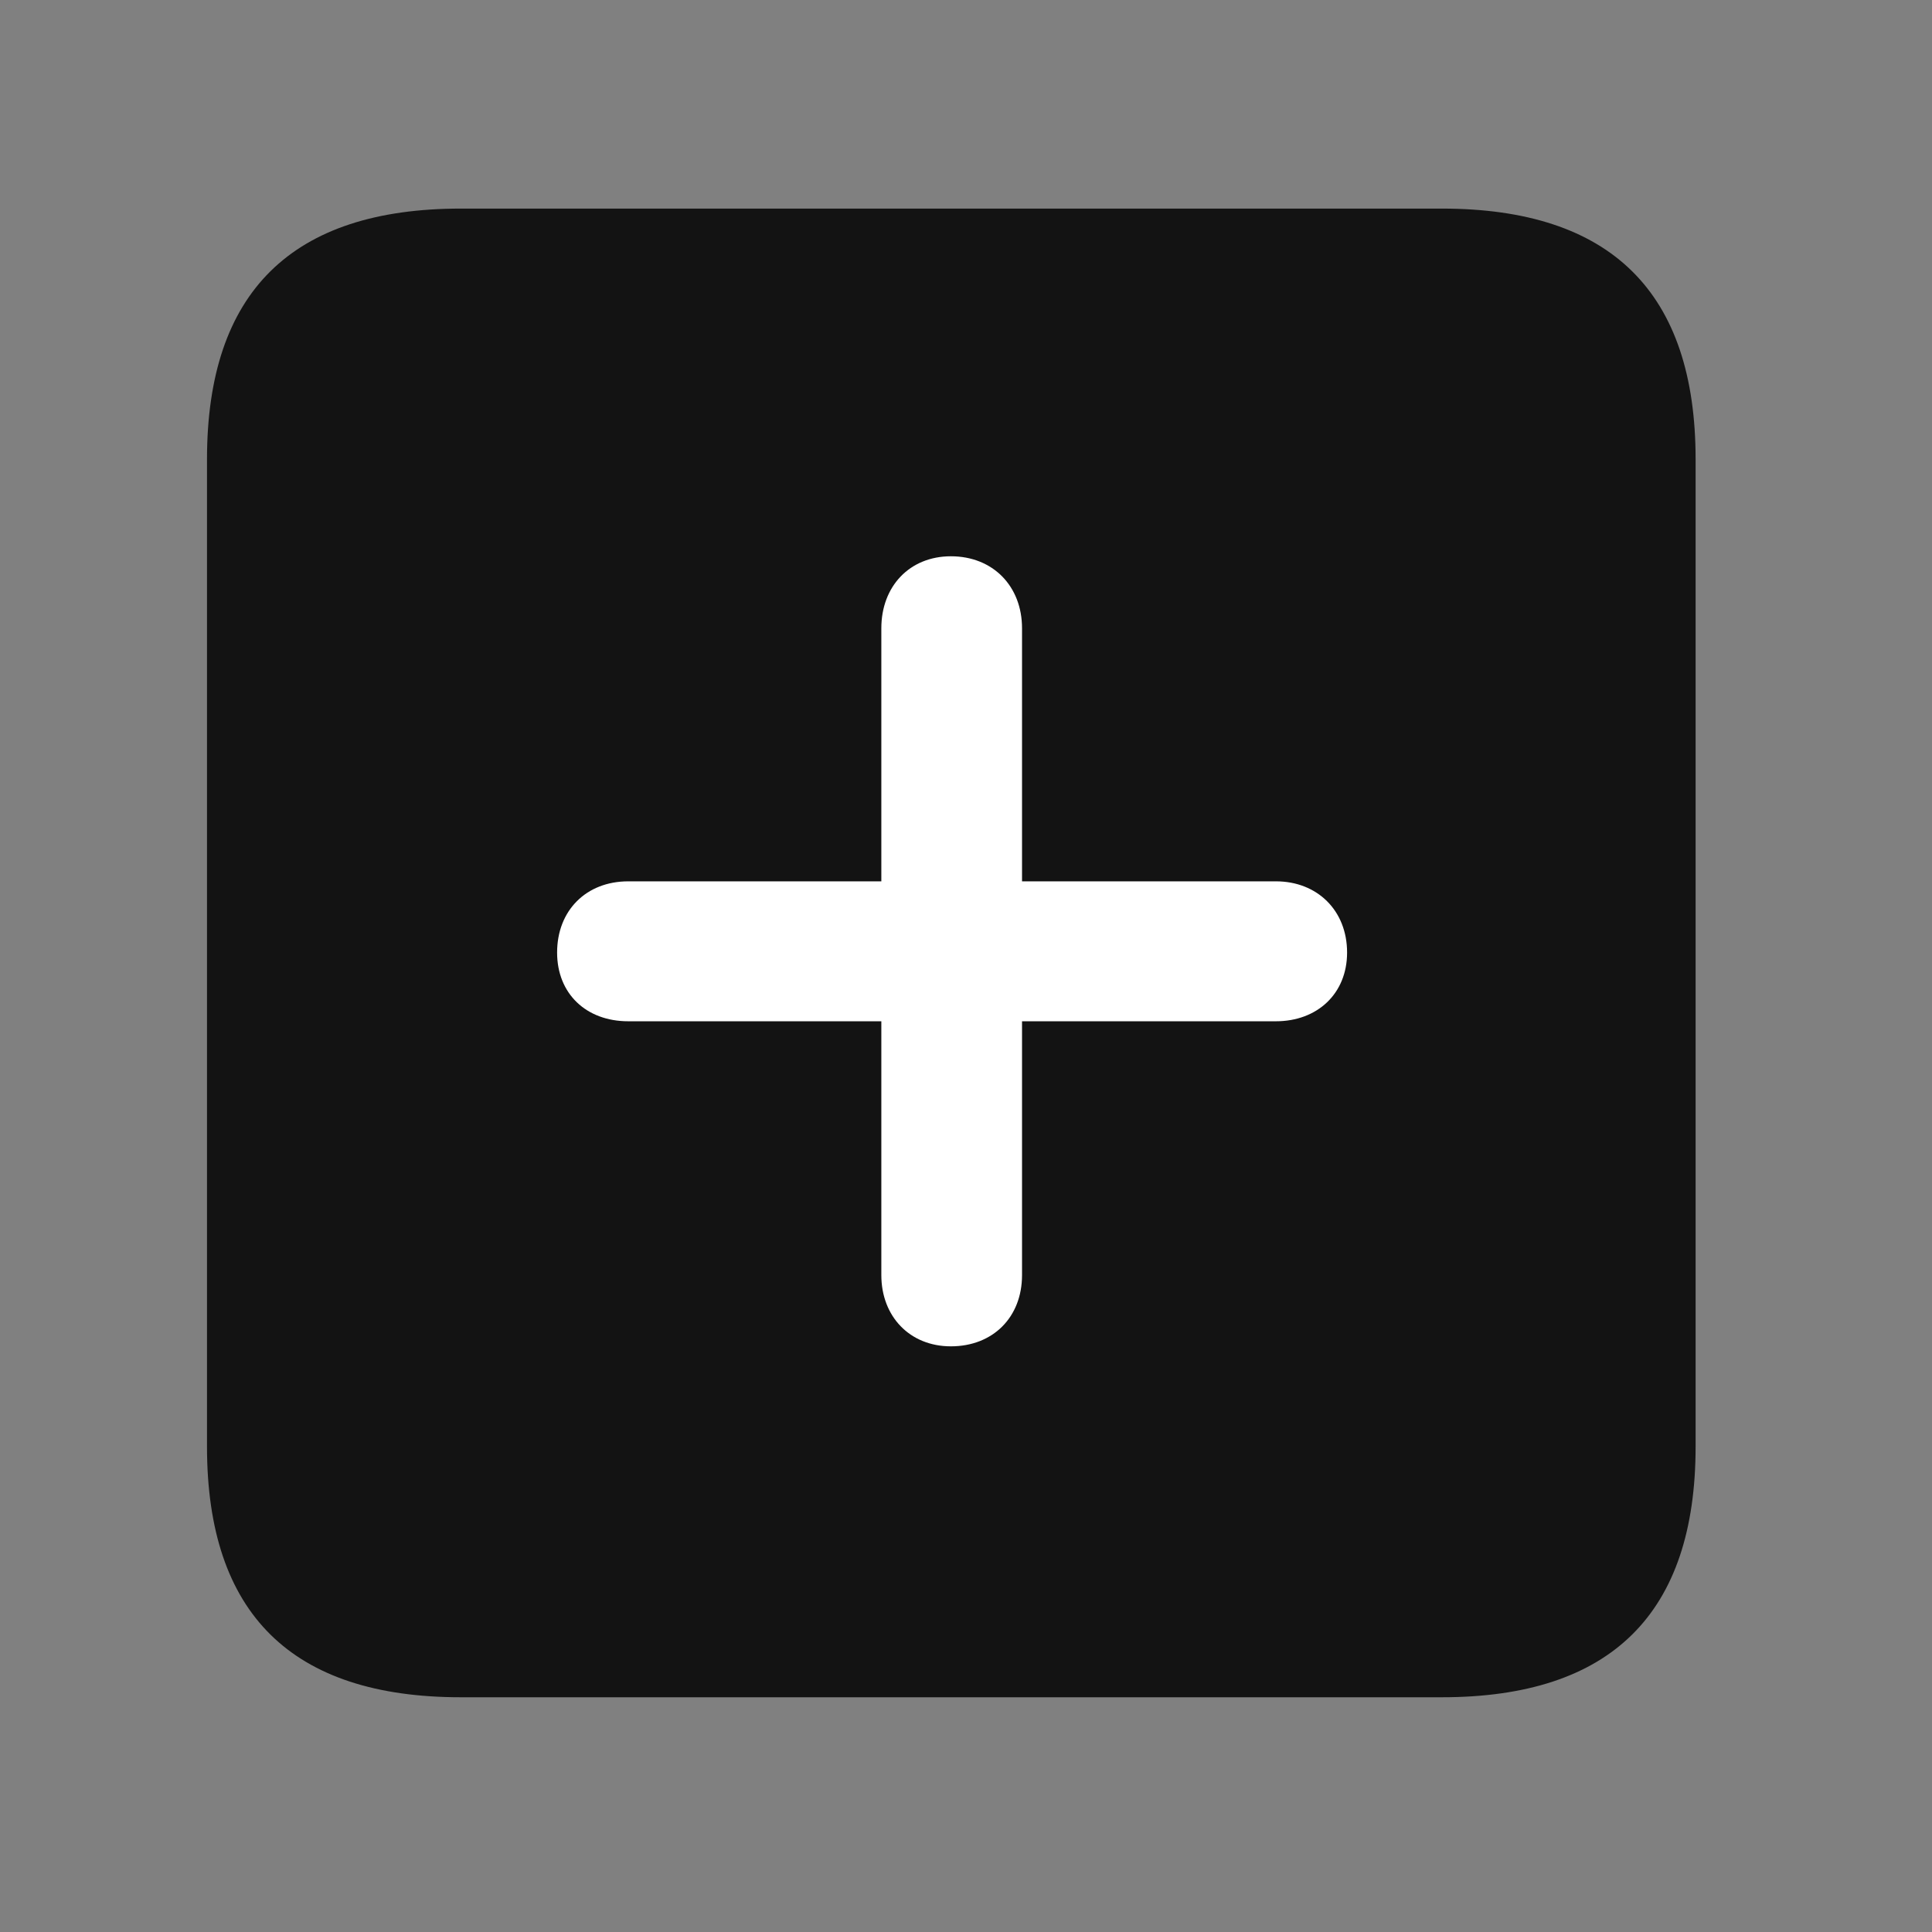 <svg width="28" height="28" viewBox="0 0 28 28" fill="none" xmlns="http://www.w3.org/2000/svg">
<rect x="0" y="0" width="28" height="28" fill="#808080" stroke="none"/>
<g clip-path="url(#clip0_2124_78031)">
<path d="M6.68 24.598H20.895C23.355 24.598 24.574 23.379 24.574 20.965V6.656C24.574 4.242 23.355 3.023 20.895 3.023H6.68C4.23 3.023 3 4.23 3 6.656V20.965C3 23.391 4.23 24.598 6.68 24.598Z" fill="black" fill-opacity="0.85"/>
<path d="M8.074 13.805C8.074 13.195 8.496 12.773 9.105 12.773H12.773V9.105C12.773 8.496 13.184 8.062 13.781 8.062C14.391 8.062 14.812 8.496 14.812 9.105V12.773H18.492C19.09 12.773 19.523 13.195 19.523 13.805C19.523 14.402 19.09 14.801 18.492 14.801H14.812V18.48C14.812 19.09 14.391 19.512 13.781 19.512C13.184 19.512 12.773 19.078 12.773 18.48V14.801H9.105C8.496 14.801 8.074 14.402 8.074 13.805Z" fill="white"/>
</g>
<defs>
<clipPath id="clip0_2124_78031">
<rect width="21.574" height="21.598" fill="white" transform="translate(3 3)"/>
</clipPath>
</defs>
</svg>
